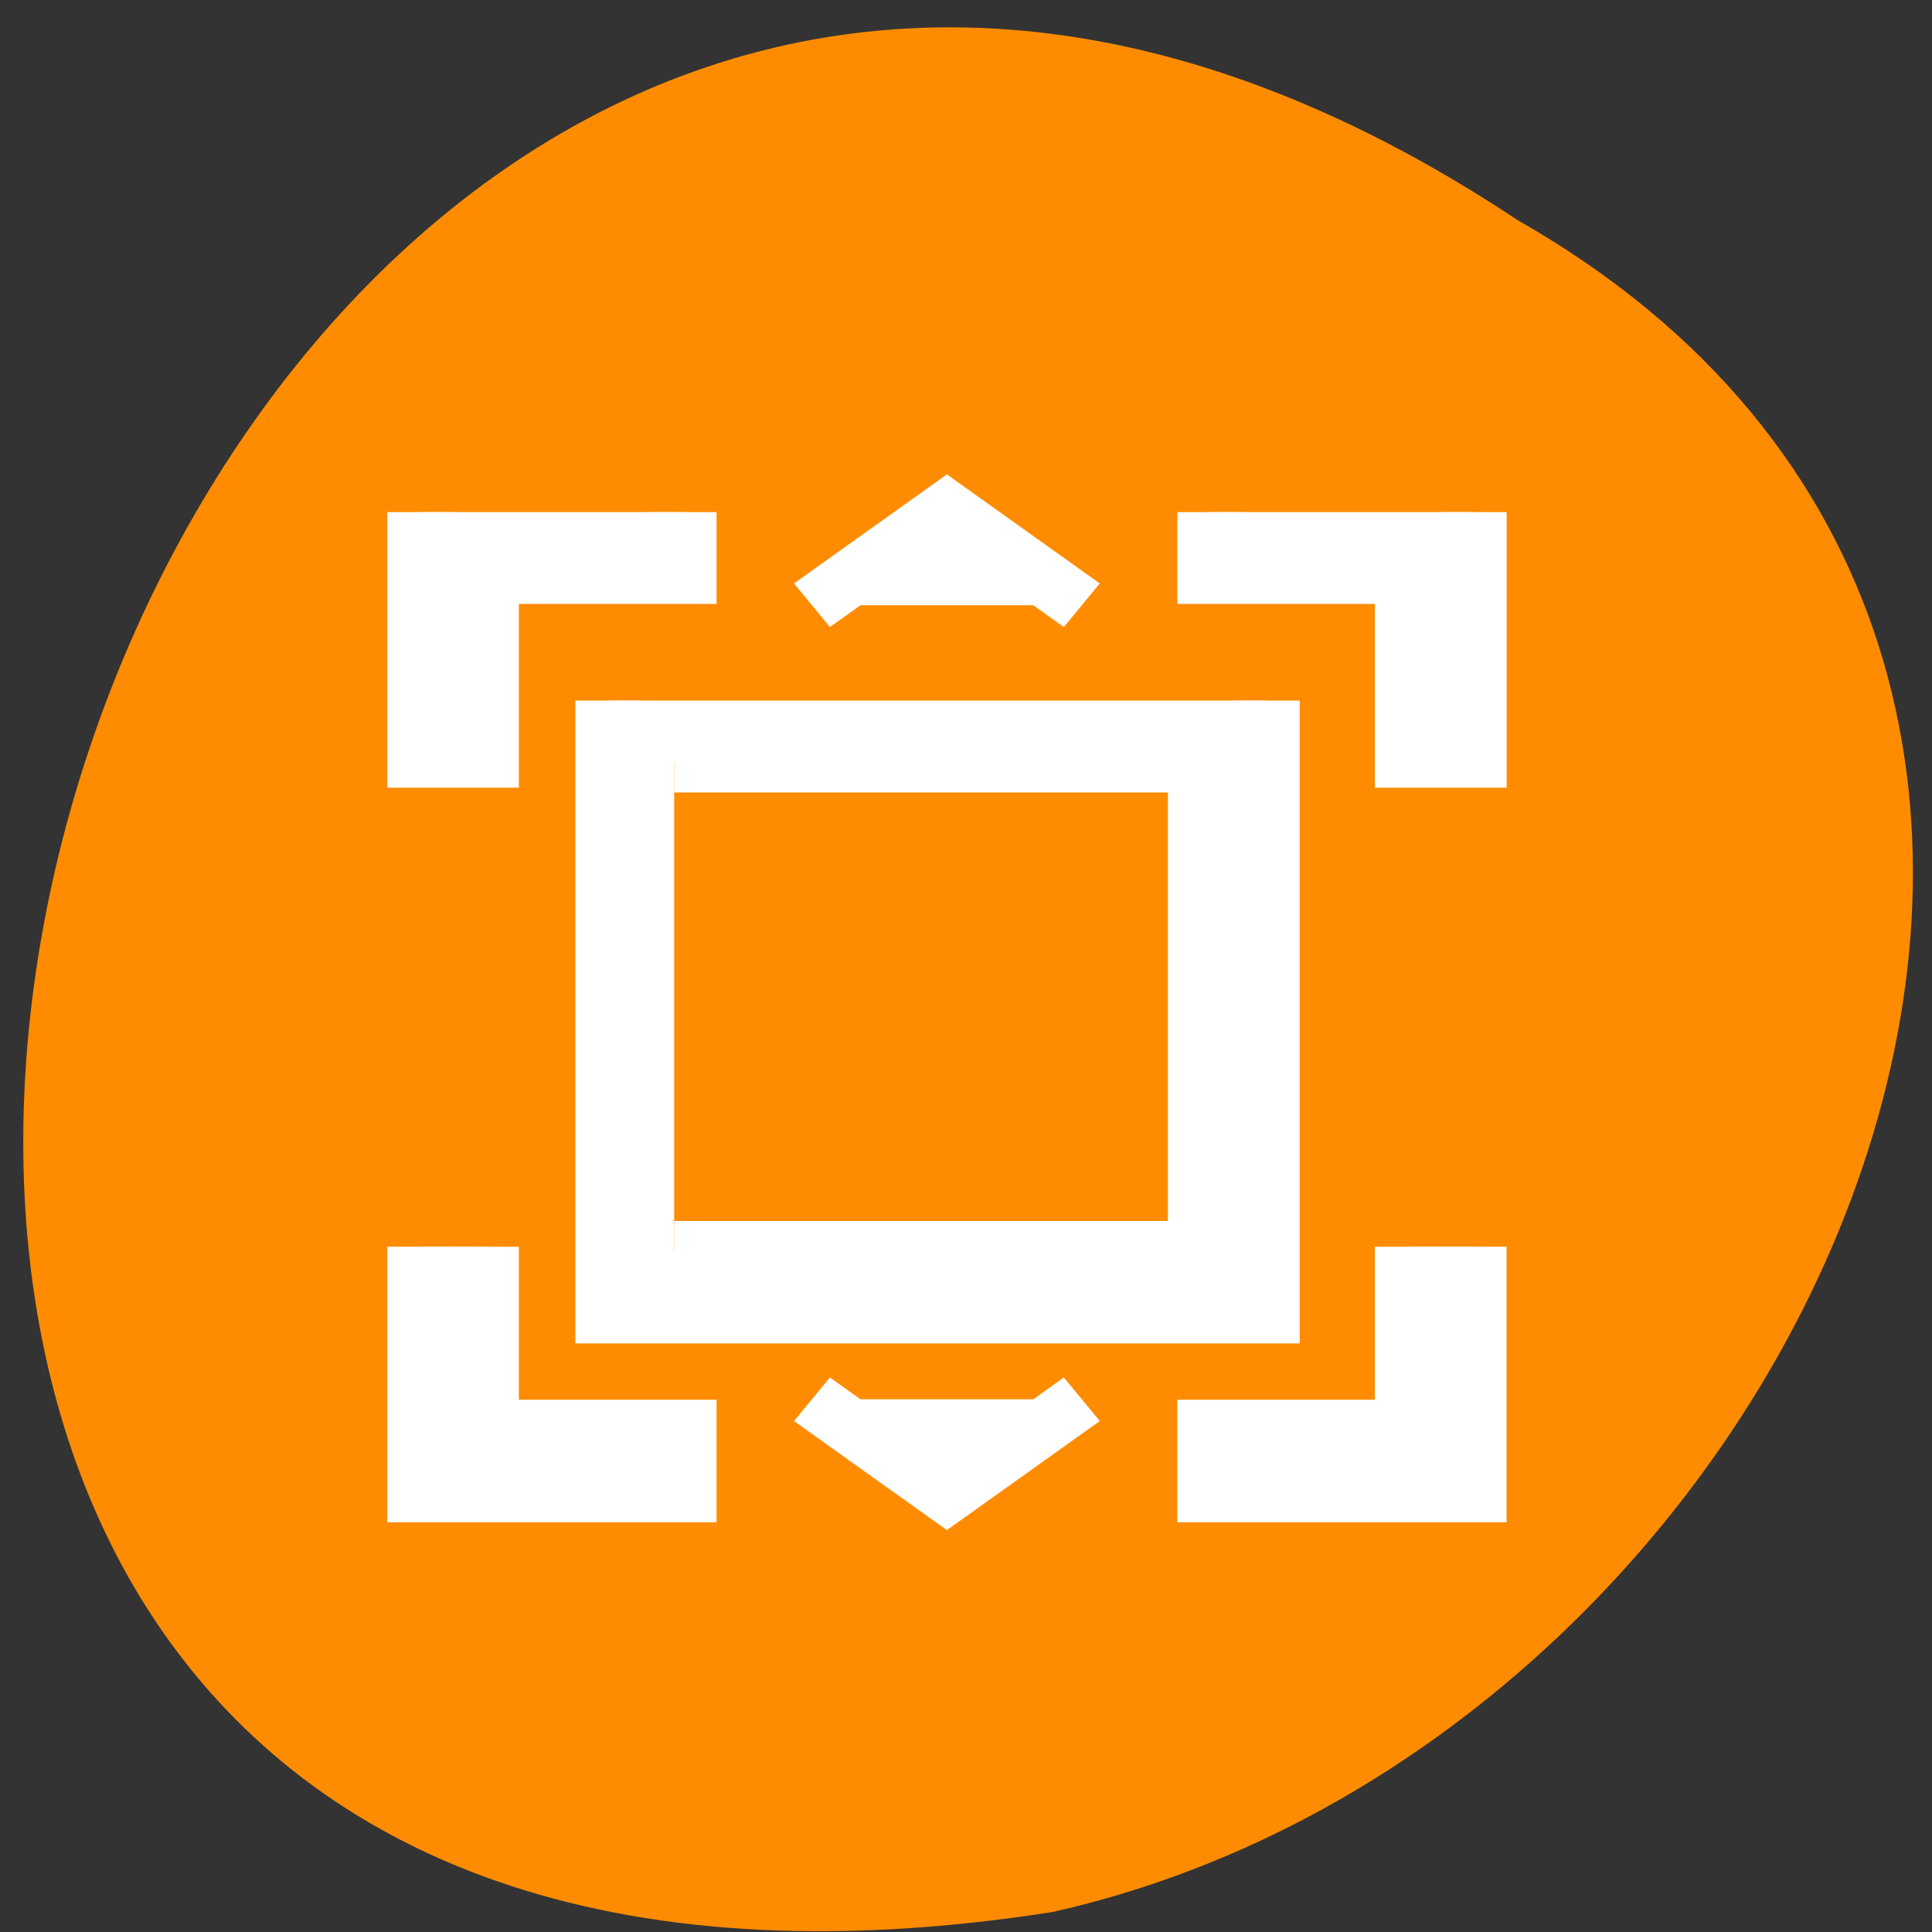 <svg xmlns="http://www.w3.org/2000/svg" viewBox="0 0 48 48"><rect x="0" y="0" width="48" height="48" fill="#333333" stroke="none"/><path d="m 37.711 5.473 c -35.785 -23.785 -56.305 49.031 -11.566 42.031 c 19.121 -4.281 30.723 -31.121 11.566 -42.031" style="fill:#ff8c00"/><g style="fill:#fff;stroke:#fff"><path d="m 547.571 745.93 v 4.001 h 0.998 v -3.002 h 3.002 v -0.999" transform="matrix(1.636 0 0 1.521 -885.386 -1121.836)"/><path d="m 6 6 v 10 h 10 v -10 m -8.999 1.001 h 7.998 v 7.999 h -7.998" transform="matrix(1.636 0 0 1.521 5.296 8.28)"/><g transform="matrix(1.636 0 0 1.521 -885.386 -1121.836)"><path d="m 562.569 757.93 v 2.999 h -3 v 1.001 h 4 v -4.001"/><path d="m 563.57 745.93 v 4.001 h -1.001 v -3.002 h -3 v -0.999"/><path d="m 548.569 757.93 v 2.999 h 3.002 v 1.001 h -4 v -4.001"/><g style="fill-rule:evenodd;stroke-width:0.897"><path d="m 553.52 747.451 l 2.049 -1.572 l 2.049 1.572"/><path d="m 553.52 760.421 l 2.049 1.572 l 2.049 -1.572"/></g></g></g></svg>